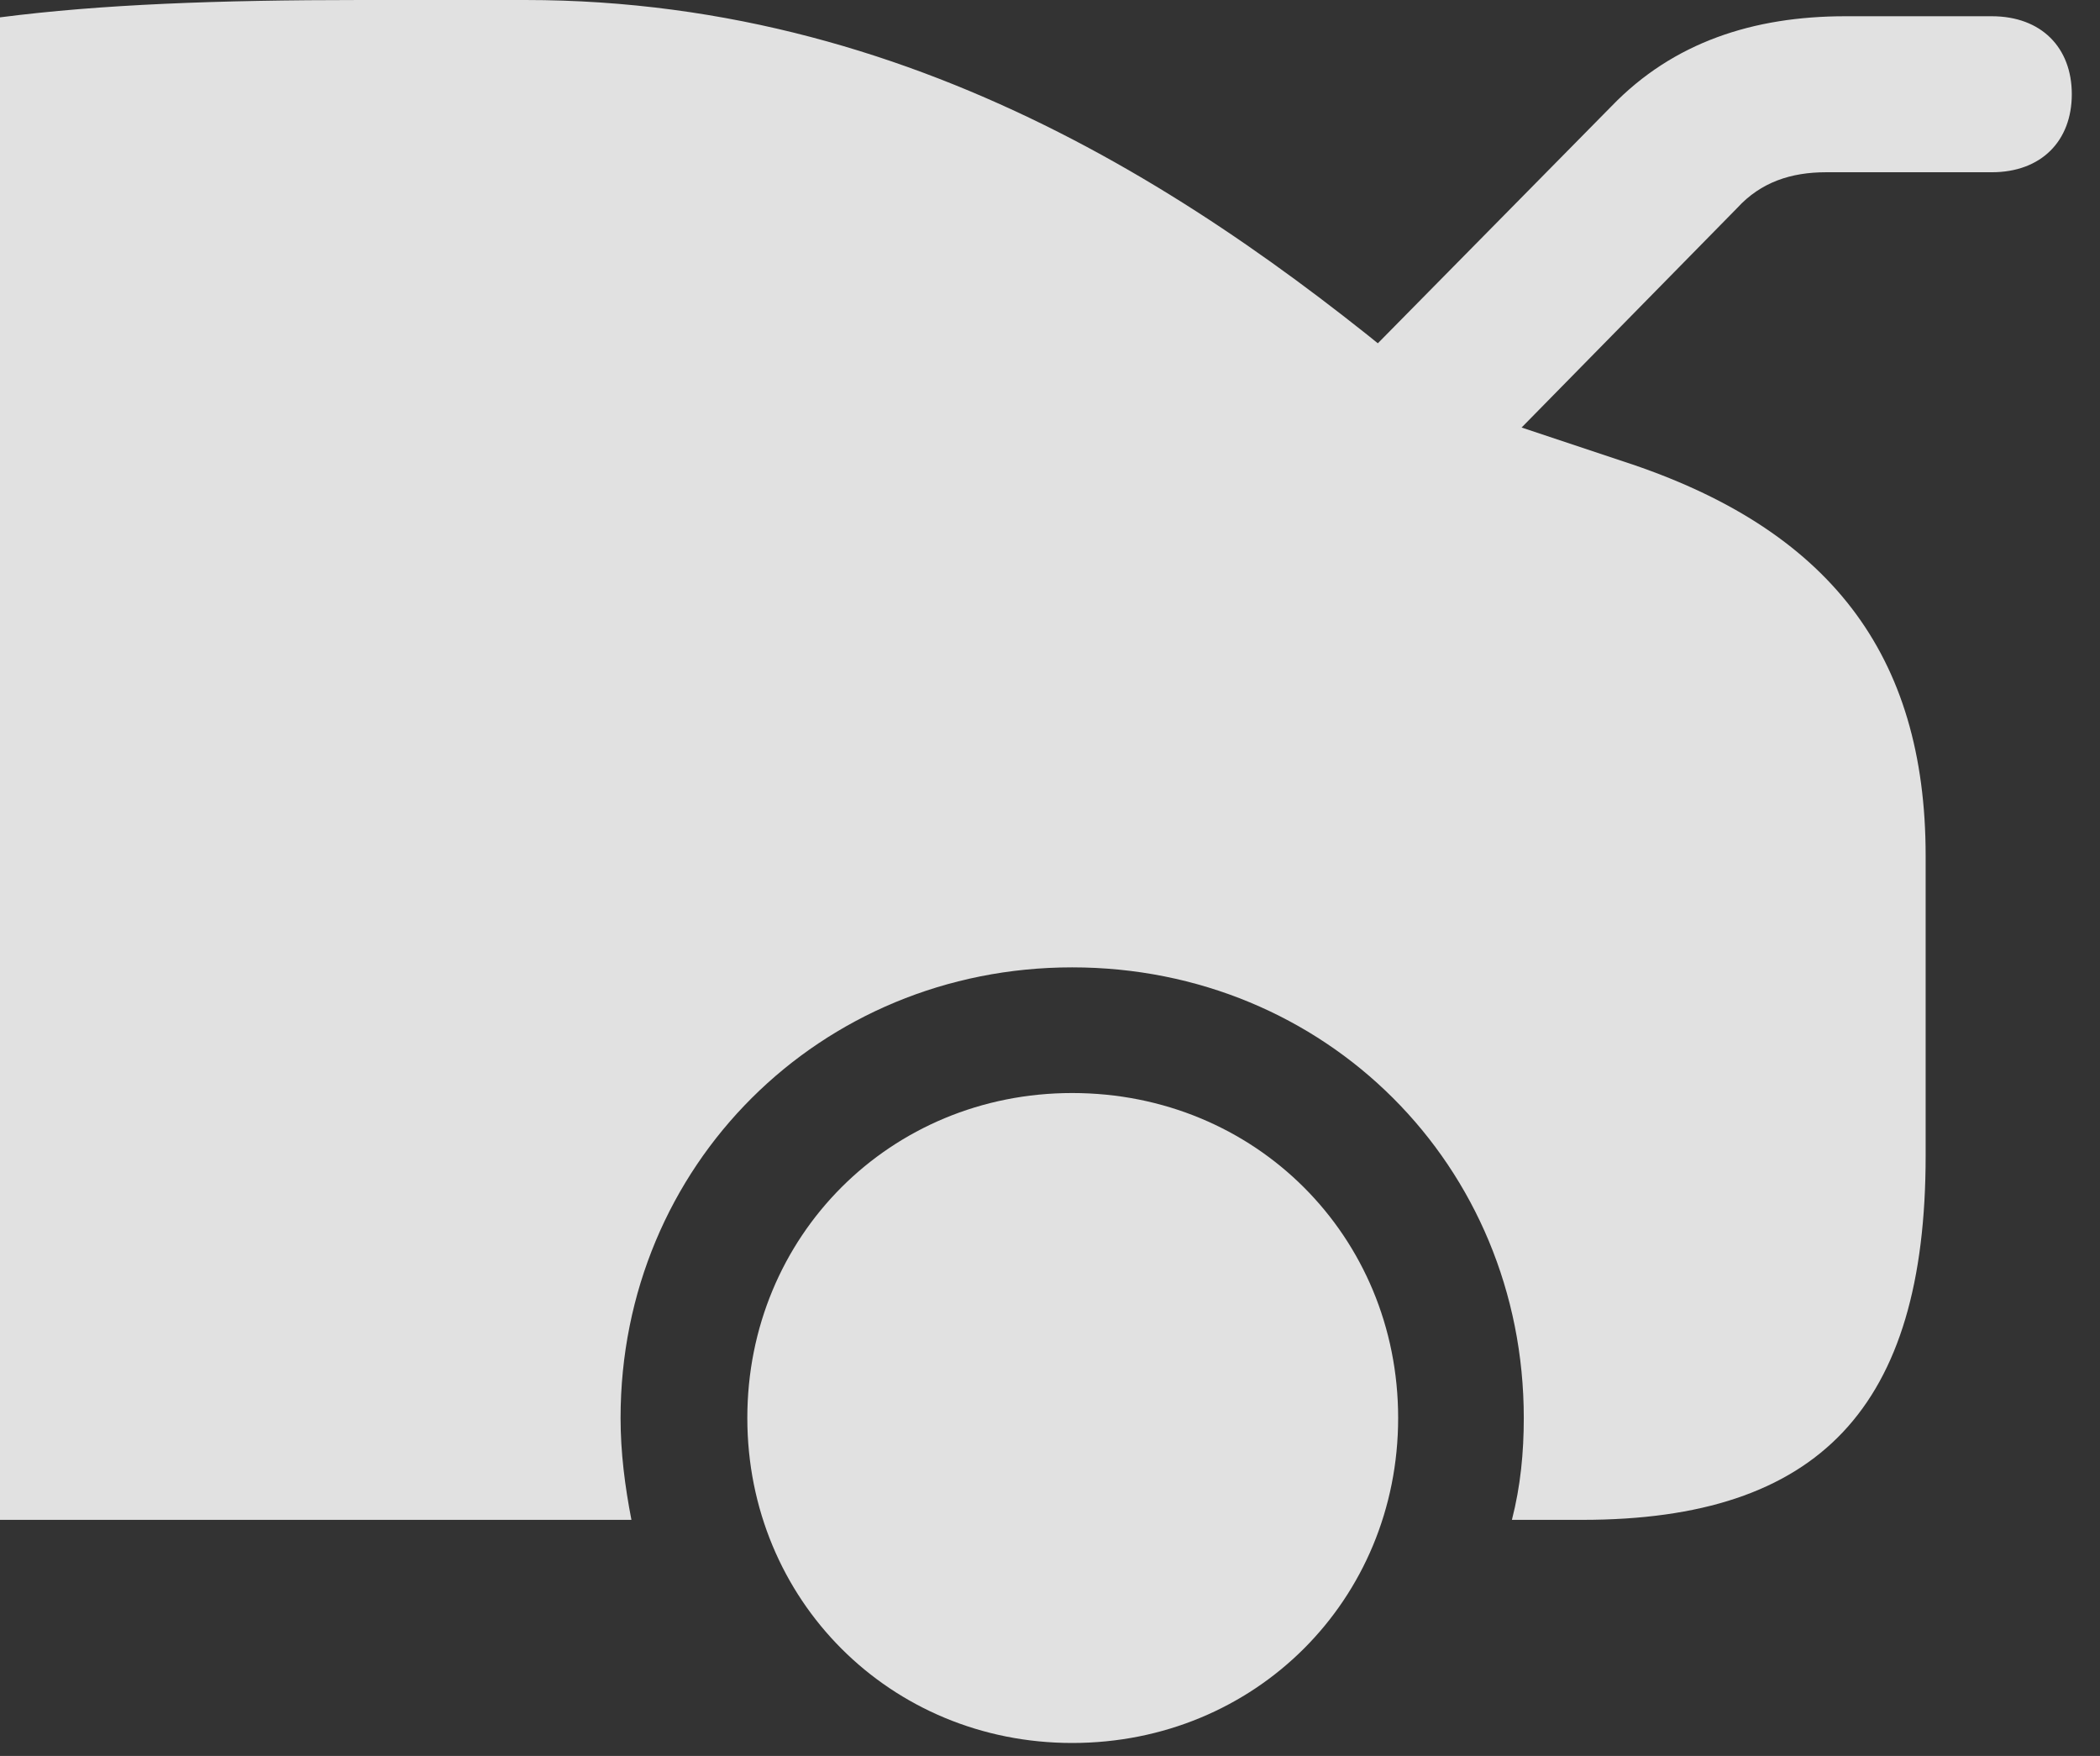 <?xml version="1.0" encoding="UTF-8"?>
<!--Generator: Apple Native CoreSVG 326-->
<!DOCTYPE svg
PUBLIC "-//W3C//DTD SVG 1.1//EN"
       "http://www.w3.org/Graphics/SVG/1.1/DTD/svg11.dtd">
<svg version="1.1" xmlns="http://www.w3.org/2000/svg" xmlns:xlink="http://www.w3.org/1999/xlink" viewBox="0 0 26.51 22.162">
 <rect x="0" y="0" width="26.51" height="22.162" fill="#333333" stroke="none"/>
 <g>
  <rect height="22.162" opacity="0" width="26.51" x="0" y="0"/>
  <path d="M13.535 21.998C15.846 21.998 17.65 20.193 17.65 17.896C17.65 15.6 15.846 13.795 13.535 13.795C11.238 13.795 9.434 15.6 9.434 17.896C9.434 20.193 11.238 21.998 13.535 21.998ZM16.57 5.168L18.17 6.453L21.93 2.625C22.23 2.297 22.613 2.174 23.051 2.174L25.143 2.174C25.771 2.174 26.154 1.777 26.154 1.189C26.154 0.602 25.771 0.205 25.143 0.205L23.297 0.205C22.135 0.205 21.123 0.533 20.344 1.34ZM0 0.219L0 19.182L7.971 19.182C7.889 18.758 7.834 18.334 7.834 17.896C7.834 14.711 10.35 12.209 13.535 12.209C16.734 12.209 19.236 14.711 19.236 17.896C19.236 18.334 19.195 18.758 19.086 19.182L19.975 19.182C22.969 19.182 24.309 17.76 24.309 14.588L24.309 10.801C24.309 8.258 23.092 6.672 20.494 5.824L18.32 5.1C15.559 2.748 11.758 0 6.631 0L4.553 0C2.748 0 1.271 0.055 0 0.219Z" fill="white" fill-opacity="0.85"/>
 </g>
</svg>
